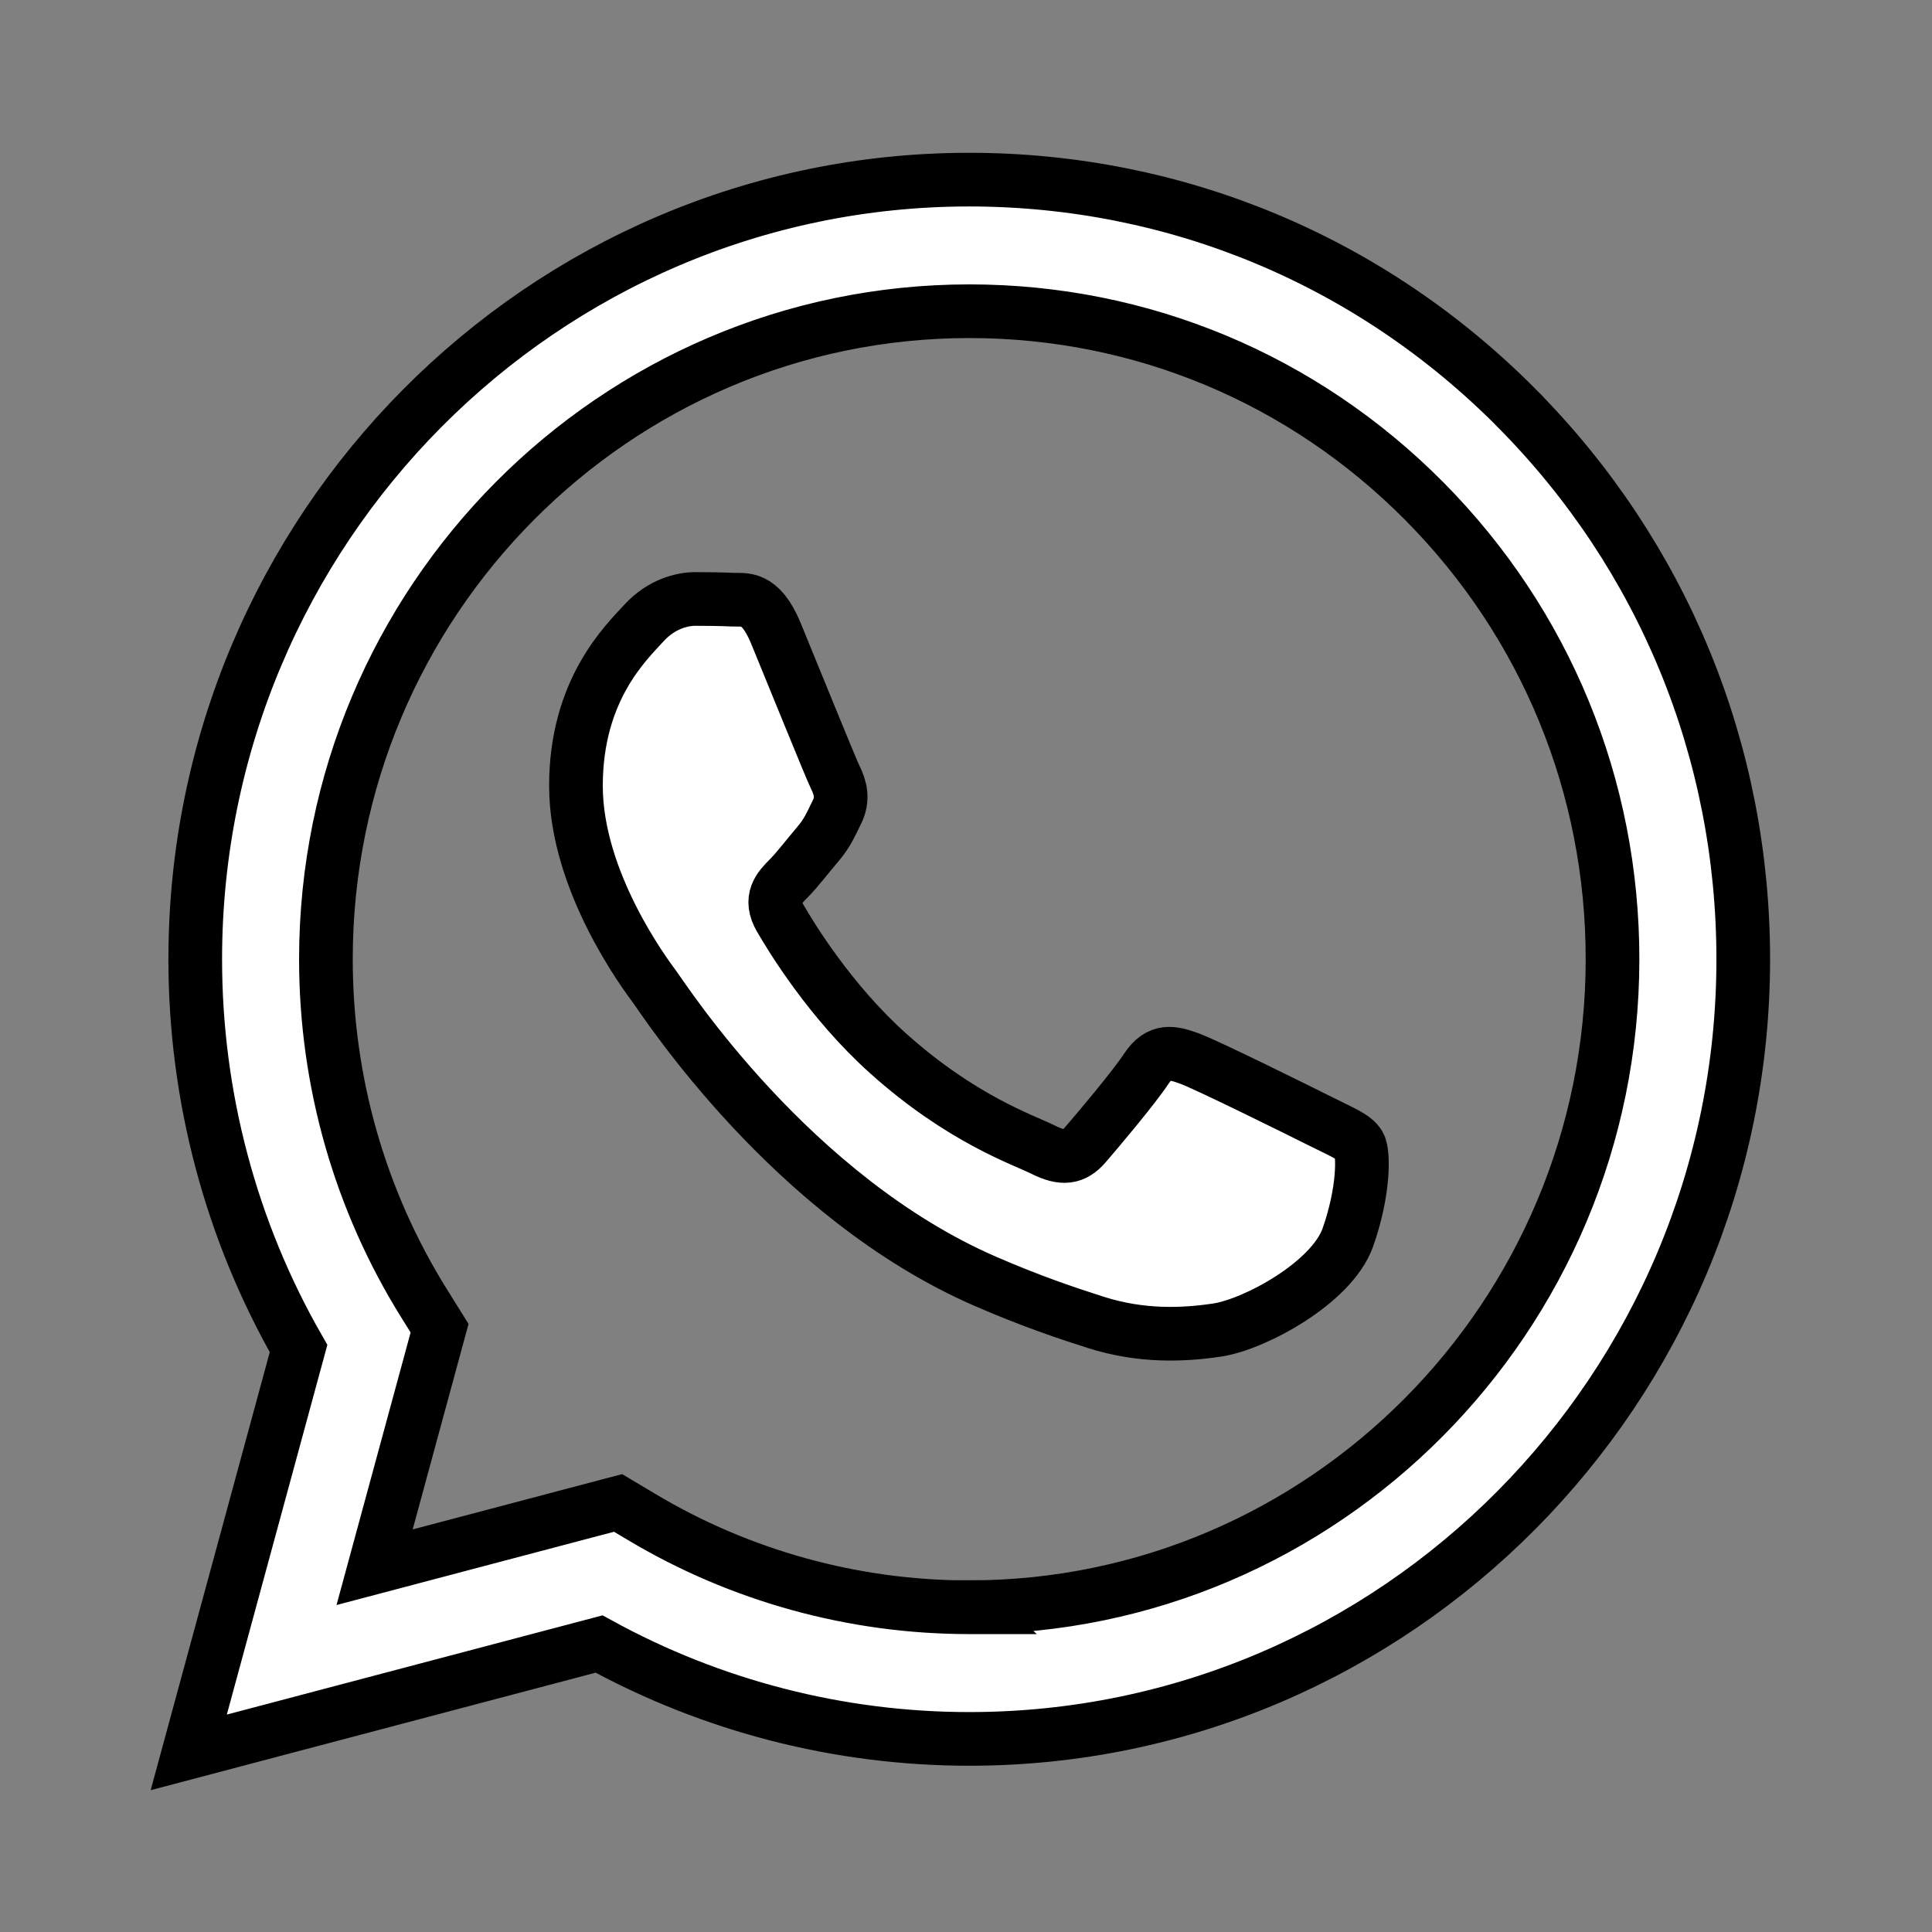 <svg width="36" height="36" xmlns="http://www.w3.org/2000/svg" xmlns:svg="http://www.w3.org/2000/svg">
 <rect width="100%" height="100%" fill="#808080" stroke="none"/>
 <g>
  <title>Layer 1</title>
  <g stroke="null" id="svg_2">
   <title fill="#ffffff" stroke="null" transform="translate(0,3.15) translate(3.2,0) translate(-3.7,-3.3) translate(-0.3,1.2) translate(0.2,0) translate(-1,0) translate(5.617,0) translate(0,5.397) translate(0,-10.794) translate(-11.234,0) translate(5.617,0) translate(-5.617,0) translate(0,5.397) translate(0,5.397) translate(0,-4.85) translate(5.617,0) translate(5.617,0) translate(-5.617,0) translate(-0.85,0) translate(0.2,-0.9) translate(40,37) translate(-58.75,-51.25) translate(-33.732,-31.25) scale(0.17,0.17) translate(33.732,31.25) translate(33.136,179.534) scale(1.109,1.067) translate(-33.136,-179.534) translate(25.623,168.19) scale(1,1.033) translate(-25.623,-168.19) translate(170.127,169.128) scale(1.018,1.018) translate(-170.127,-169.128) translate(1.656,1.028) scale(1.036,1.035) translate(-1.656,-1.028) "/>
   <g stroke="null" id="svg_1" fill-rule="evenodd" fill="none">
    <path stroke="null" id="svg_4" d="m28.263,7.606c-2.723,-2.745 -6.344,-4.257 -10.202,-4.259c-7.949,0 -14.419,6.514 -14.423,14.521c-0.001,2.559 0.663,5.058 1.925,7.26l-2.046,7.525l7.646,-2.019c2.107,1.157 4.478,1.767 6.892,1.768l0.006,0c7.949,0 14.419,-6.515 14.422,-14.522c0.001,-3.88 -1.498,-7.529 -4.22,-10.273l0,0zm-10.202,22.343l-0.005,0c-2.151,-0.001 -4.261,-0.583 -6.101,-1.683l-0.438,-0.261l-4.537,1.198l1.211,-4.454l-0.285,-0.457c-1.2,-1.922 -1.834,-4.143 -1.833,-6.424c0.003,-6.655 5.38,-12.069 11.992,-12.069c3.202,0.001 6.212,1.258 8.475,3.54c2.263,2.282 3.509,5.314 3.507,8.539c-0.003,6.655 -5.38,12.07 -11.987,12.07l0,0zm6.575,-9.04c-0.36,-0.181 -2.132,-1.059 -2.462,-1.181c-0.33,-0.121 -0.571,-0.181 -0.811,0.182c-0.24,0.363 -0.931,1.181 -1.141,1.423c-0.21,0.242 -0.42,0.272 -0.781,0.091c-0.36,-0.181 -1.522,-0.565 -2.898,-1.801c-1.071,-0.962 -1.794,-2.15 -2.005,-2.514c-0.21,-0.363 -0.022,-0.56 0.158,-0.741c0.162,-0.163 0.36,-0.424 0.541,-0.636s0.24,-0.363 0.36,-0.605s0.06,-0.454 -0.03,-0.636c-0.09,-0.182 -0.811,-1.968 -1.111,-2.694c-0.293,-0.707 -0.59,-0.612 -0.811,-0.623c-0.21,-0.01 -0.45,-0.013 -0.691,-0.013c-0.24,0 -0.631,0.091 -0.961,0.454c-0.33,0.363 -1.261,1.241 -1.261,3.027c0,1.786 1.291,3.511 1.471,3.754c0.18,0.242 2.541,3.907 6.156,5.479c0.86,0.374 1.531,0.597 2.054,0.764c0.863,0.276 1.649,0.237 2.27,0.144c0.692,-0.104 2.132,-0.878 2.432,-1.725c0.3,-0.848 0.3,-1.574 0.21,-1.726c-0.09,-0.151 -0.33,-0.242 -0.691,-0.424l0,0l0,0z" fill="#ffffff"/>
   </g>
  </g>
 </g>
</svg>